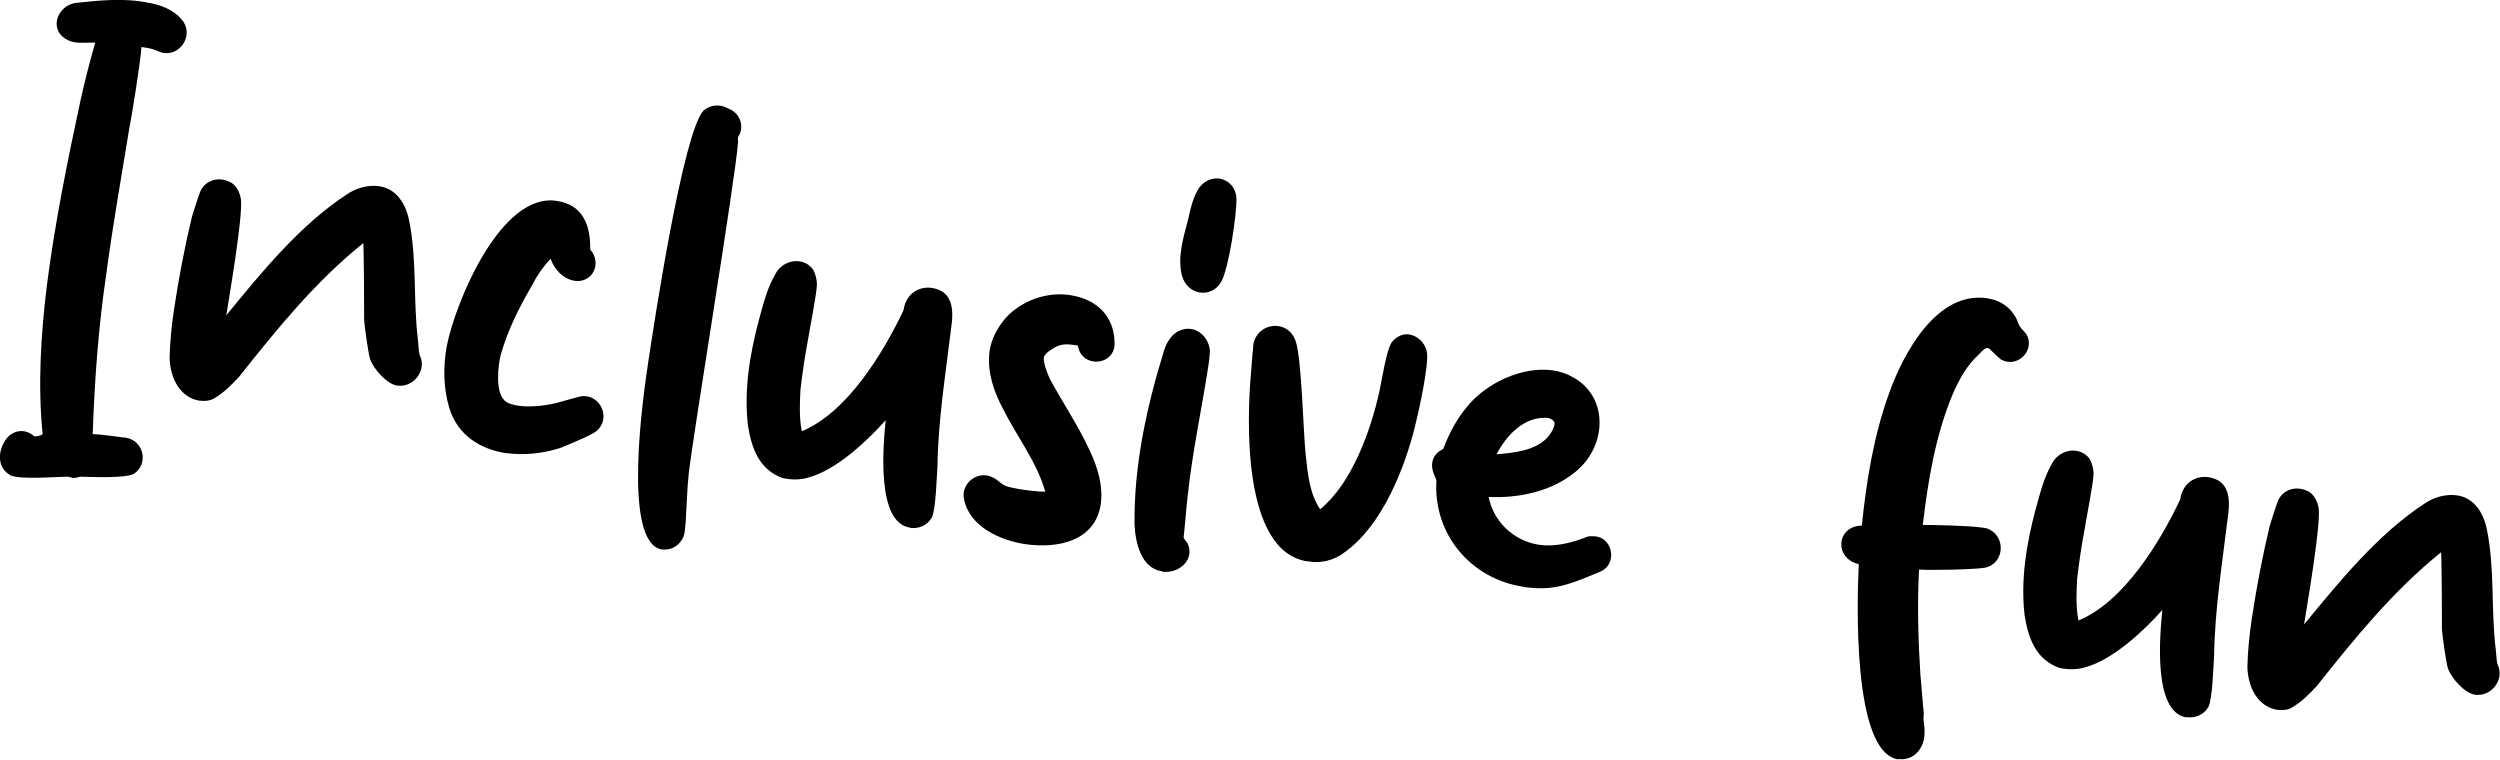 <?xml version="1.0" encoding="UTF-8"?>
<svg id="Layer_2" data-name="Layer 2" xmlns="http://www.w3.org/2000/svg" viewBox="0 0 147.26 44.74">
  <g id="Layer_1-2" data-name="Layer 1">
    <g>
      <path d="M.59,27.98c-.78-.44-.75-1.48-.16-2.2.24-.29.63-.43.98-.38.24.04.42.14.6.29.07.05.49-.05.5-.13-.29-2.9-.1-5.85.25-8.74.47-3.68,1.21-7.31,1.99-10.94.25-1.13.54-2.26.86-3.37-.36-.01-.81.04-1.2-.02-.28-.04-.54-.16-.75-.35-.71-.67-.17-1.84.82-1.97,1.39-.15,2.86-.3,4.23-.01.75.11,1.51.42,1.99.98.75.88-.04,2.13-1.06,1.98-.12-.02-.27-.08-.42-.14-.26-.12-.58-.17-.89-.21-.02.68-.59,4.22-.73,4.88-.45,2.79-.96,5.62-1.33,8.42-.47,3.15-.7,6.3-.81,9.5.64.02,1.31.15,1.94.21,1.06.16,1.38,1.53.49,2.13-.53.28-2.56.18-3.17.17-.04,0-.29.08-.33.07-.16.02-.31-.09-.47-.07-.6,0-2.77.19-3.33-.09Z"/>
      <path d="M11.79,23.61c-1.22-.18-1.77-1.39-1.8-2.52.02-.96.12-1.92.26-2.86.28-1.85.63-3.69,1.06-5.48.16-.5.32-1.04.5-1.5.3-.64,1.05-.85,1.69-.55.38.14.63.62.69,1.03.13,1.03-.7,5.81-.86,6.84,2.06-2.51,4.33-5.31,7.1-7.12.58-.4,1.29-.57,1.92-.48,1.02.15,1.57,1.08,1.75,2.03.47,2.28.23,4.7.52,7.04.02.16.05.77.11.9.43.87-.37,1.92-1.35,1.77-.59-.09-1.38-.97-1.58-1.56-.11-.34-.32-1.9-.35-2.27,0-.6-.01-3.99-.05-4.56-2.84,2.28-5.1,5.08-7.33,7.89-.43.46-.91.95-1.48,1.27-.22.13-.55.16-.82.12Z"/>
      <path d="M29.85,26.7c-1.58-.23-2.9-1.08-3.39-2.68-.35-1.18-.36-2.47-.14-3.65.5-2.54,3.16-9.03,6.46-8.54,1.58.23,2,1.46,1.99,2.87.72.83.11,1.99-.92,1.84-.67-.1-1.19-.66-1.42-1.3-.43.46-.79.97-1.07,1.53-.76,1.3-1.44,2.64-1.86,4.11-.18.7-.32,2.17.2,2.69.17.19.48.27.84.33.79.12,1.86-.05,2.41-.21.21-.05,1.18-.35,1.38-.36,1.09-.04,1.65,1.33.82,2.05-.32.27-1.78.86-2.16,1.01-1.02.33-2.16.44-3.14.3Z"/>
      <path d="M39,32.37c-2.4-.36-1.08-9.26-.83-10.95.36-2.4,2.05-13.54,3.26-14.9.28-.24.65-.35,1.01-.29.16.02.27.08.42.14.07.05.15.06.22.11.52.28.74.96.46,1.48-.1.11-.08.27-.06.39-.21,2.5-2.62,17.04-2.91,19.54-.1.95-.12,1.91-.18,2.87-.05.32-.02.68-.19.98-.27.48-.75.69-1.22.62Z"/>
      <path d="M53.6,31.08c-2.01-.3-1.57-4.9-1.43-6.33-1.07,1.21-2.89,2.91-4.49,3.36-.51.17-1.07.16-1.58.05-1.38-.49-1.83-1.76-2.04-3.08-.25-2.09.11-4.25.65-6.26.26-.93.48-1.86.96-2.67.28-.56.89-.83,1.4-.76.35.05.65.22.85.53.12.26.2.55.2.84,0,.48-.45,2.75-.52,3.22-.19,1.02-.34,2-.45,2.99-.04.8-.08,1.64.08,2.43,2.66-1.09,4.79-4.6,5.97-7.08.06-.11.04-.24.09-.35.24-.77.93-1.11,1.6-1.01,1.26.19,1.29,1.32,1.14,2.34-.33,2.73-.77,5.44-.81,8.17-.04.52-.09,2.52-.33,3.01-.27.48-.79.69-1.3.61Z"/>
      <path d="M60.38,32.05c-1.42-.21-3.27-1.01-3.59-2.63-.22-.96.83-1.77,1.72-1.28.26.12.43.35.7.47.38.18,1.92.37,2.36.35-.5-1.77-1.69-3.27-2.49-4.88-.54-1.01-.93-2.15-.8-3.3.08-.83.57-1.69,1.18-2.28.98-.9,2.33-1.3,3.55-1.12,1.58.23,2.63,1.24,2.64,2.81.04.81-.66,1.19-1.25,1.1-.43-.06-.83-.37-.91-.94-.63-.09-1.02-.15-1.57.25-.13.06-.41.3-.42.42-.09.31.24,1.08.36,1.34.89,1.62,1.95,3.15,2.62,4.86.29.77.48,1.64.36,2.47-.33,2.21-2.57,2.64-4.46,2.36Z"/>
      <path d="M68.44,33.65c-1.22-.18-1.56-1.68-1.61-2.73-.05-3.47.71-6.94,1.73-10.25.15-.5.48-1.05.99-1.22.21-.09.42-.1.62-.07.55.08,1.04.6,1.1,1.29-.01.08-.04.52-.05.6-.4,2.68-.99,5.33-1.27,8.03-.04.28-.19,2.07-.23,2.34-.01.08.2.31.23.36.46.96-.51,1.82-1.5,1.67ZM70.68,17.23c-.47-.07-.9-.42-1.06-1-.28-1.09.09-2.24.37-3.33.13-.58.25-1.13.53-1.65.29-.56.84-.8,1.32-.73.51.08.97.51.99,1.19.02.93-.44,4.04-.88,4.86-.28.52-.79.73-1.27.66Z"/>
      <path d="M77.02,33.07c-3.9-.58-3.57-8.5-3.32-11.24.02-.16.08-1.12.11-1.27-.02-.93.78-1.46,1.49-1.35.43.06.8.32,1,.83.38.94.48,5.71.61,6.73.12,1.11.22,2.29.85,3.23,1.88-1.53,2.99-4.67,3.49-6.93.12-.51.41-2.52.76-2.95.29-.32.63-.47.99-.42.47.07.94.46,1.05,1.04.13.74-.49,3.55-.68,4.29-.62,2.56-1.97,5.95-4.18,7.51-.59.47-1.43.67-2.17.52Z"/>
      <path d="M89.72,34.56c-3.07-.46-5.3-3.08-5.11-6.24.01-.08-.12-.3-.14-.38-.27-.64-.06-1.22.54-1.49.33-.88.78-1.74,1.37-2.45,1.14-1.44,3.3-2.45,5.12-2.18.39.06.82.2,1.19.42,2.12,1.2,1.96,4.16,0,5.64-1.37,1.08-3.28,1.48-5,1.39.27,1.45,1.47,2.59,2.96,2.82.91.13,1.83-.09,2.68-.41.13-.06.3-.12.46-.09,1.22-.06,1.56,1.68.41,2.11-.94.38-1.94.84-2.96.93-.49.05-1.01.01-1.52-.06ZM88.15,26.76c1.02-.09,2.17-.2,2.91-.9.23-.21.54-.68.51-.97-.06-.17-.32-.29-.52-.28-1.32-.04-2.33,1.06-2.9,2.15Z"/>
      <path d="M111.81,44.73c-2.72-.4-2.42-9.42-2.32-11.5-1.48-.34-1.32-2.25.18-2.27.27-2.66.71-5.33,1.61-7.81.82-2.29,2.79-6.03,5.78-5.58.79.12,1.52.59,1.83,1.48.08.25.3.41.47.63.55.93-.5,2.02-1.47,1.51-.11-.06-.53-.48-.64-.58-.2-.27-.45.01-.68.26-.7.62-1.19,1.51-1.56,2.38-1.01,2.43-1.44,5.06-1.75,7.67.56,0,2.73.04,3.52.16.12.02.2.03.24.04,1.19.42,1.06,2.09-.1,2.32-.58.11-3.28.16-3.88.11-.11,2.08-.05,4.14.08,6.21.04.29.15,1.96.2,2.2-.01.08-.03.48,0,.56.08.54.08,1.1-.19,1.54-.27.48-.79.73-1.3.65Z"/>
      <path d="M128.8,42.26c-2.01-.3-1.57-4.9-1.43-6.33-1.07,1.21-2.89,2.91-4.49,3.36-.51.17-1.07.16-1.58.05-1.38-.49-1.83-1.76-2.04-3.08-.25-2.09.11-4.25.65-6.27.26-.93.48-1.86.96-2.68.28-.56.89-.83,1.4-.76.35.05.65.22.85.53.12.26.2.55.2.83,0,.48-.45,2.75-.52,3.22-.19,1.02-.34,2-.45,2.99-.04.8-.08,1.64.08,2.43,2.66-1.09,4.79-4.6,5.97-7.08.06-.11.04-.24.09-.35.24-.77.93-1.11,1.6-1.01,1.26.19,1.29,1.32,1.14,2.34-.33,2.73-.77,5.44-.81,8.17-.04.52-.09,2.52-.33,3.01-.27.48-.79.69-1.3.61Z"/>
      <path d="M134.18,41.82c-1.22-.18-1.77-1.39-1.8-2.52.02-.96.12-1.91.26-2.86.28-1.85.63-3.69,1.06-5.48.16-.5.32-1.04.5-1.5.3-.64,1.05-.85,1.69-.55.38.14.63.62.69,1.03.13,1.03-.7,5.81-.86,6.84,2.07-2.51,4.33-5.31,7.1-7.12.58-.4,1.29-.57,1.92-.48,1.03.15,1.57,1.08,1.75,2.03.47,2.28.23,4.7.52,7.04.02.16.05.77.11.9.43.87-.37,1.92-1.35,1.77-.59-.09-1.38-.97-1.58-1.56-.11-.34-.32-1.9-.35-2.27,0-.6-.01-3.99-.05-4.56-2.83,2.28-5.1,5.08-7.33,7.89-.43.46-.91.95-1.48,1.27-.22.13-.55.16-.82.12Z"/>
    </g>
  </g>
</svg>